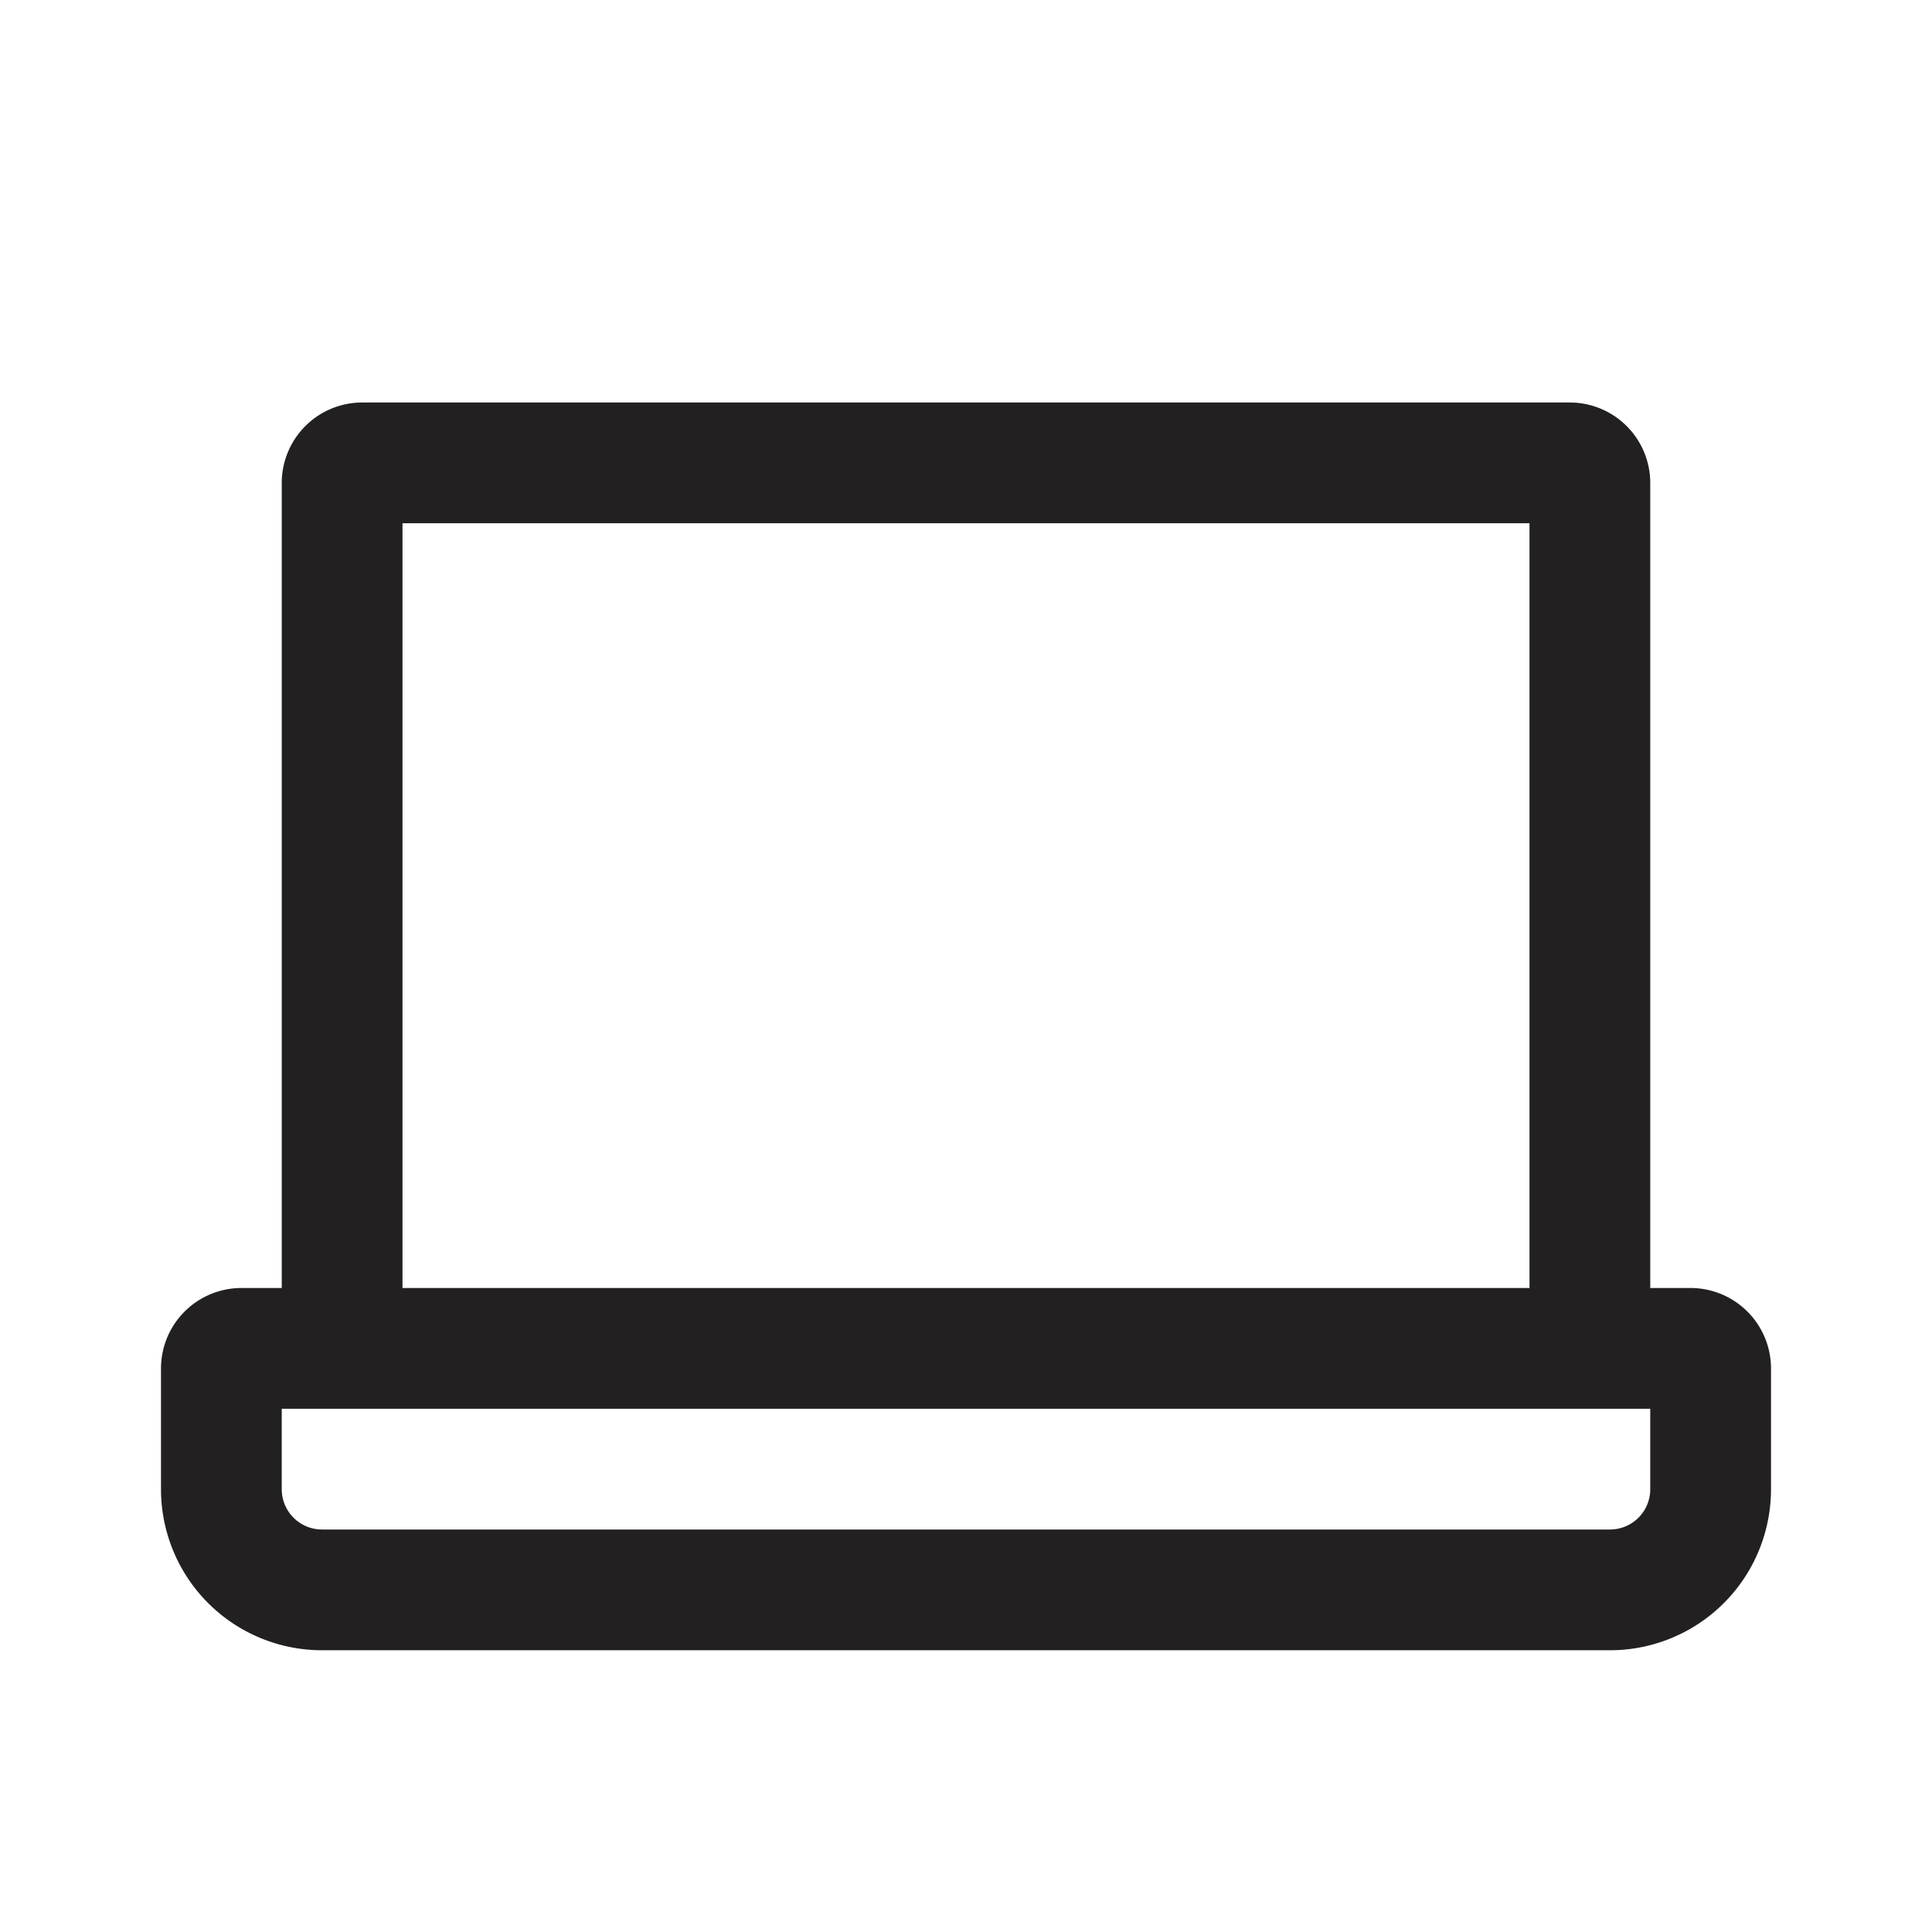 <svg xmlns="http://www.w3.org/2000/svg" fill="#222020" viewBox="0 0 48 48"><path d="M42 32h-1V12a2 2 0 00-2-2H9a2 2 0 00-2 2v20H6a2 2 0 00-2 2v3a4 4 0 004 4h32a4 4 0 004-4v-3a2 2 0 00-2-2zM10 13h28v19H10zm31 24a1 1 0 01-1 1H8a1 1 0 01-1-1v-2h34z"/></svg>